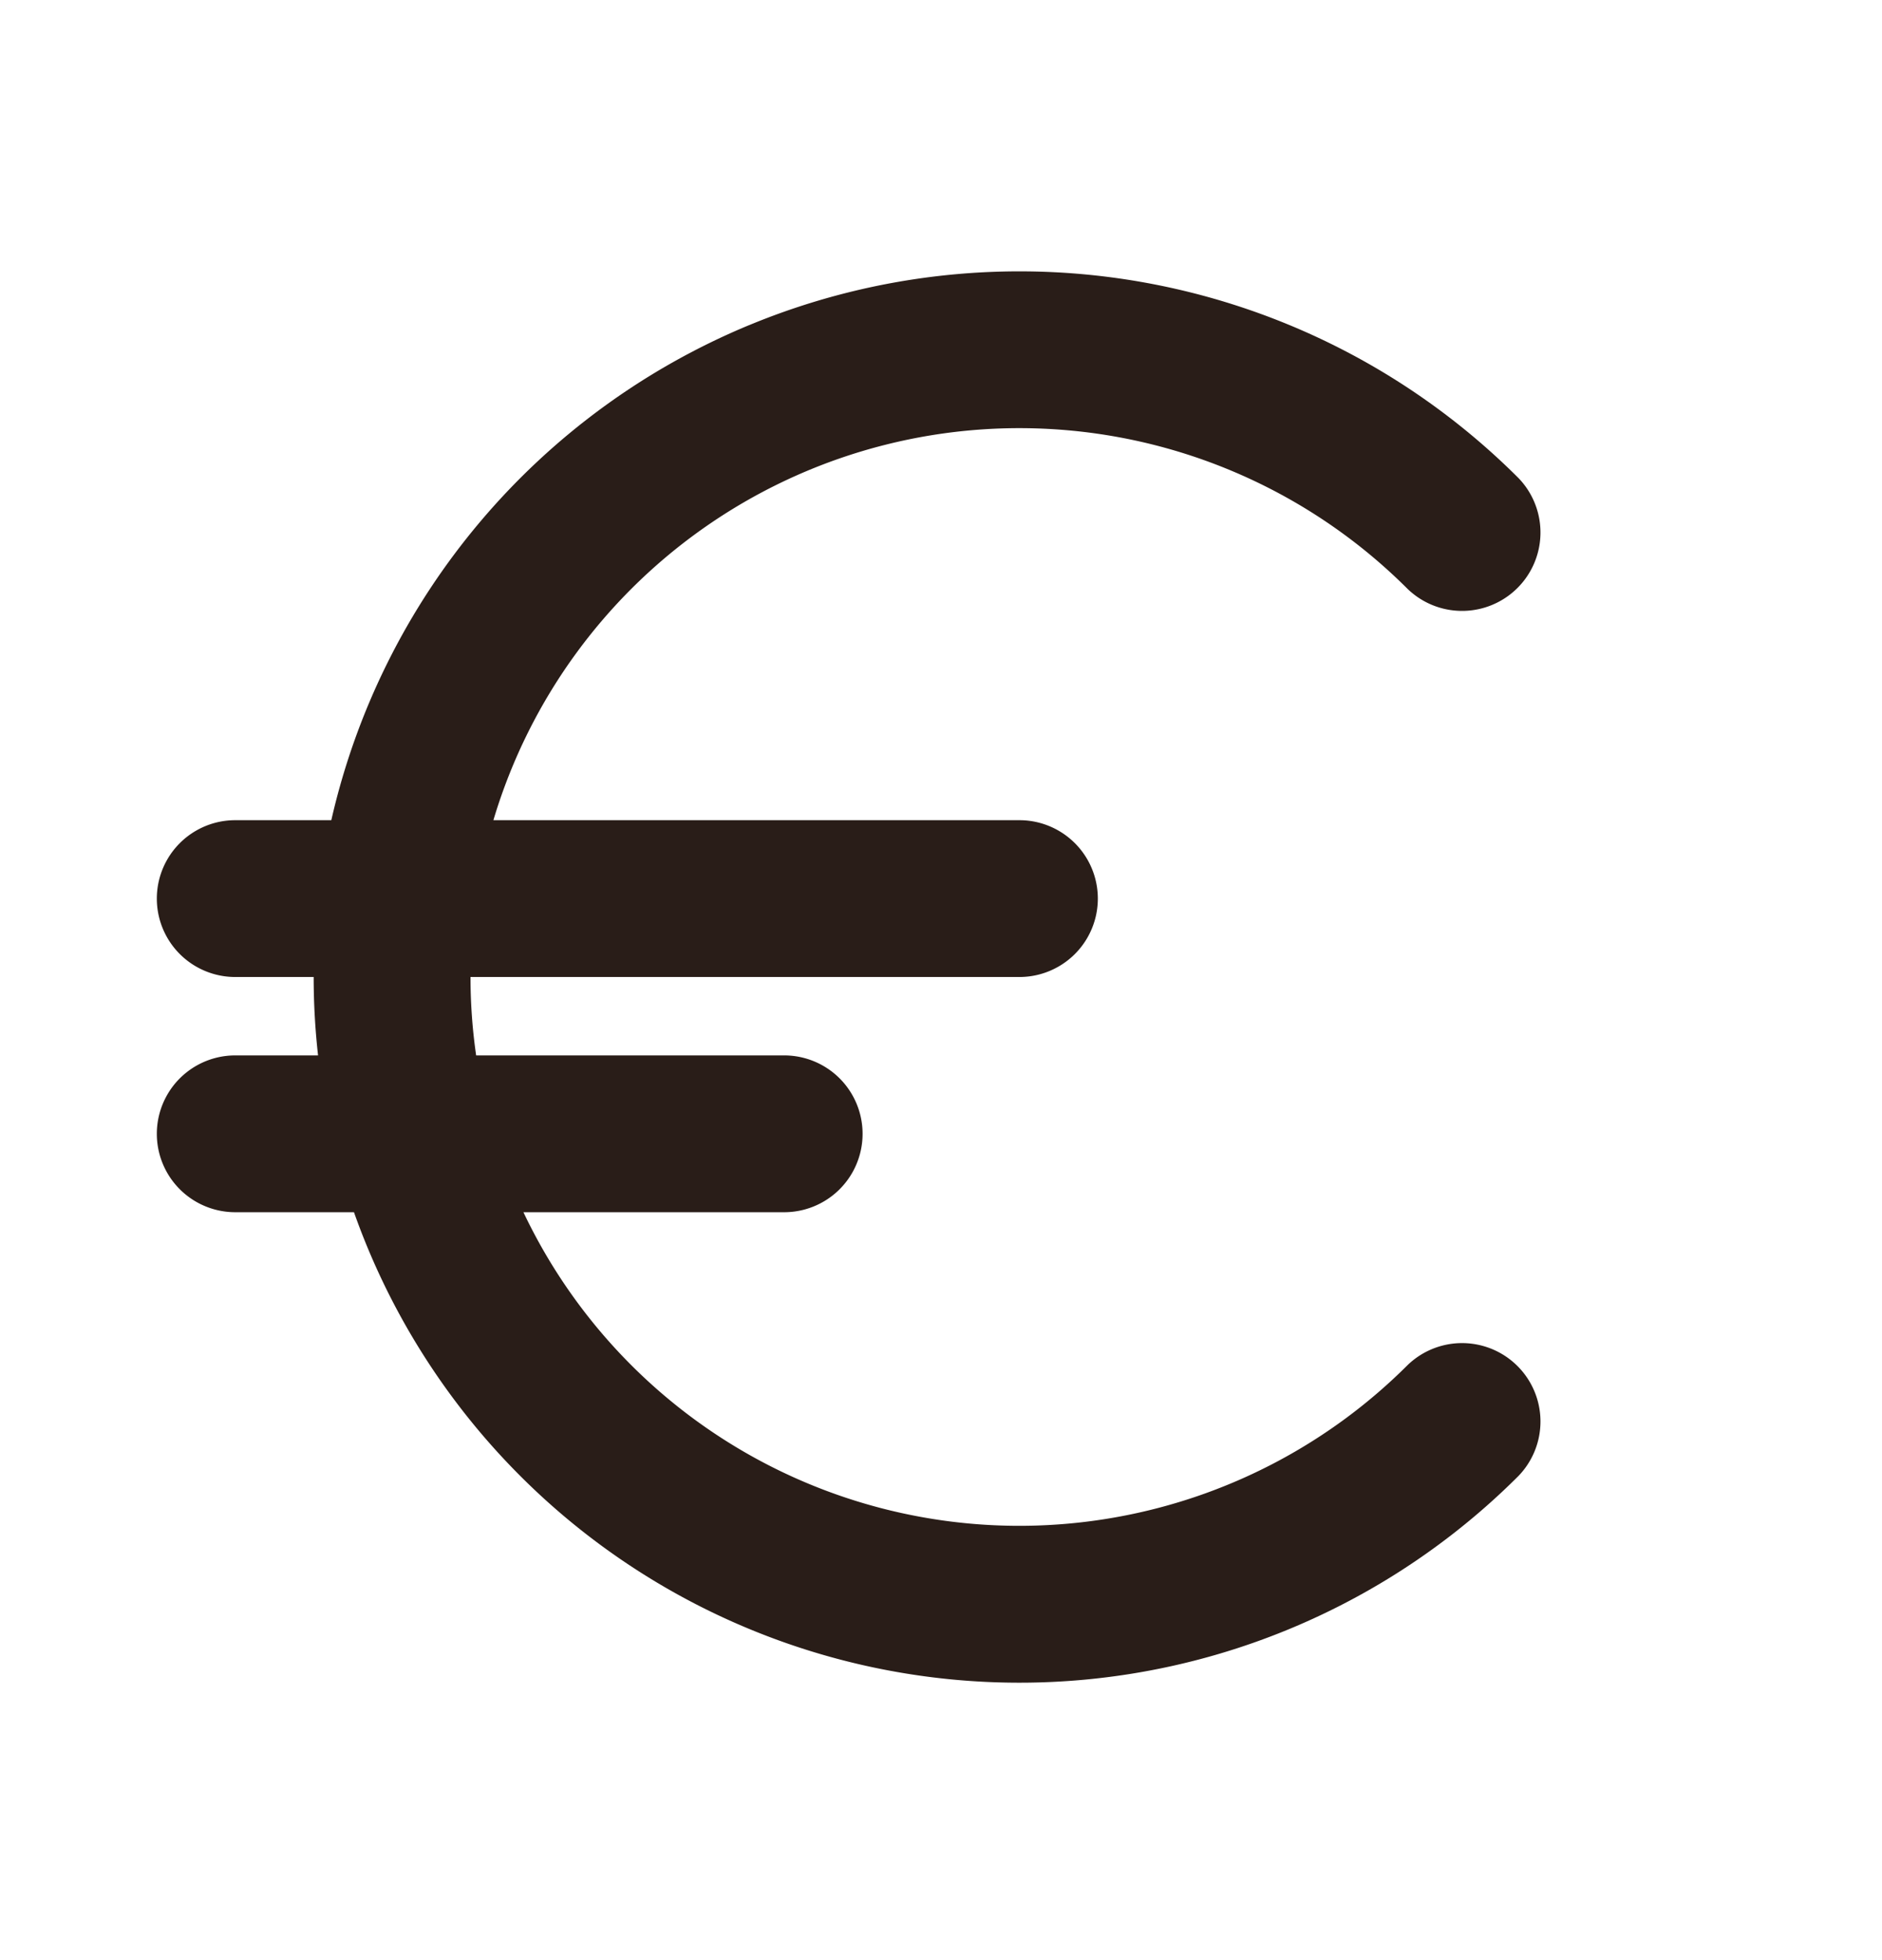 <svg xmlns="http://www.w3.org/2000/svg" width="24" height="25" fill="none"><path fill="#291D18" d="M9.556 4.146a9 9 0 0 1 9.808 1.951 1 1 0 0 1-1.414 1.414 7 7 0 0 0-11.658 2.95H13a1 1 0 0 1 0 2H6a7 7 0 0 0 .072 1H10a1 1 0 0 1 0 2H6.675a6.998 6.998 0 0 0 7.69 3.865 7 7 0 0 0 3.585-1.915 1 1 0 0 1 1.414 1.414 9 9 0 0 1-14.85-3.364H3a1 1 0 1 1 0-2h1.056a8.998 8.998 0 0 1-.056-1H3a1 1 0 1 1 0-2h1.225a9 9 0 0 1 5.33-6.315"/></svg>